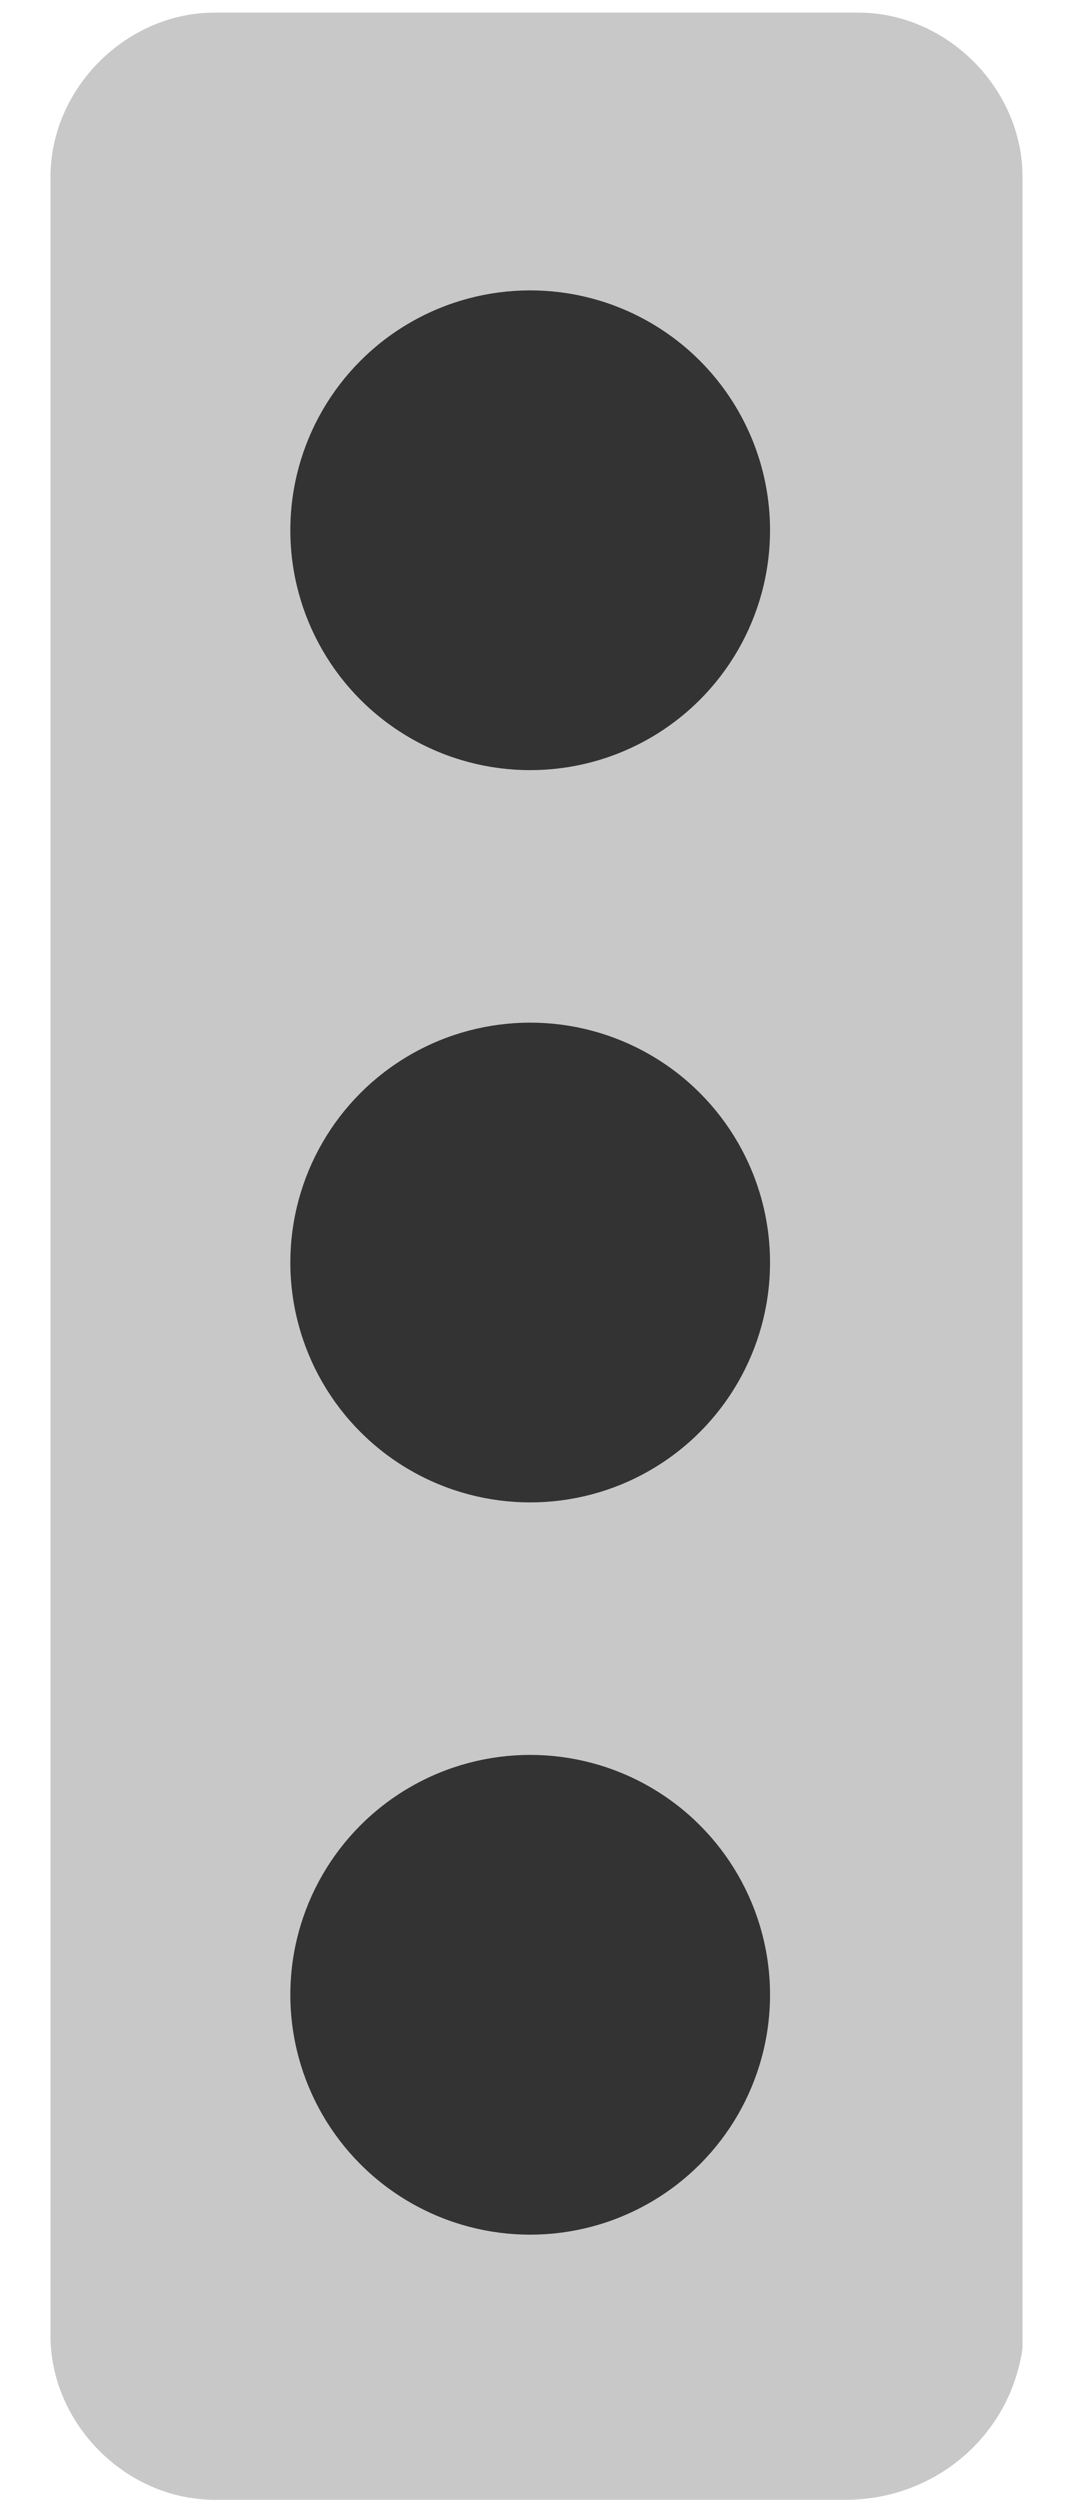 <?xml version="1.0" encoding="utf-8"?>
<!-- Generator: Adobe Illustrator 25.0.0, SVG Export Plug-In . SVG Version: 6.00 Build 0)  -->
<svg version="1.1" id="圖層_1" xmlns="http://www.w3.org/2000/svg" xmlns:xlink="http://www.w3.org/1999/xlink" x="0px" y="0px"
	 viewBox="0 0 8.5 19.8" style="enable-background:new 0 0 8.5 19.8;" xml:space="preserve">
<style type="text/css">
	.st0{fill:#C8C8C8;}
	.st1{fill:#333333;}
</style>
<g>
	<path class="st0" d="M6.7,19.8h-5c-0.7,0-1.3-0.6-1.3-1.3V1.4c0-0.7,0.6-1.3,1.3-1.3h5.1c0.7,0,1.3,0.6,1.3,1.3v17.2
		C8,19.3,7.4,19.8,6.7,19.8z"/>
	<g>
		<circle class="st1" cx="4.2" cy="4.2" r="1.9"/>
		<circle class="st1" cx="4.2" cy="10" r="1.9"/>
		<circle class="st1" cx="4.2" cy="15.8" r="1.9"/>
	</g>
</g>
</svg>
